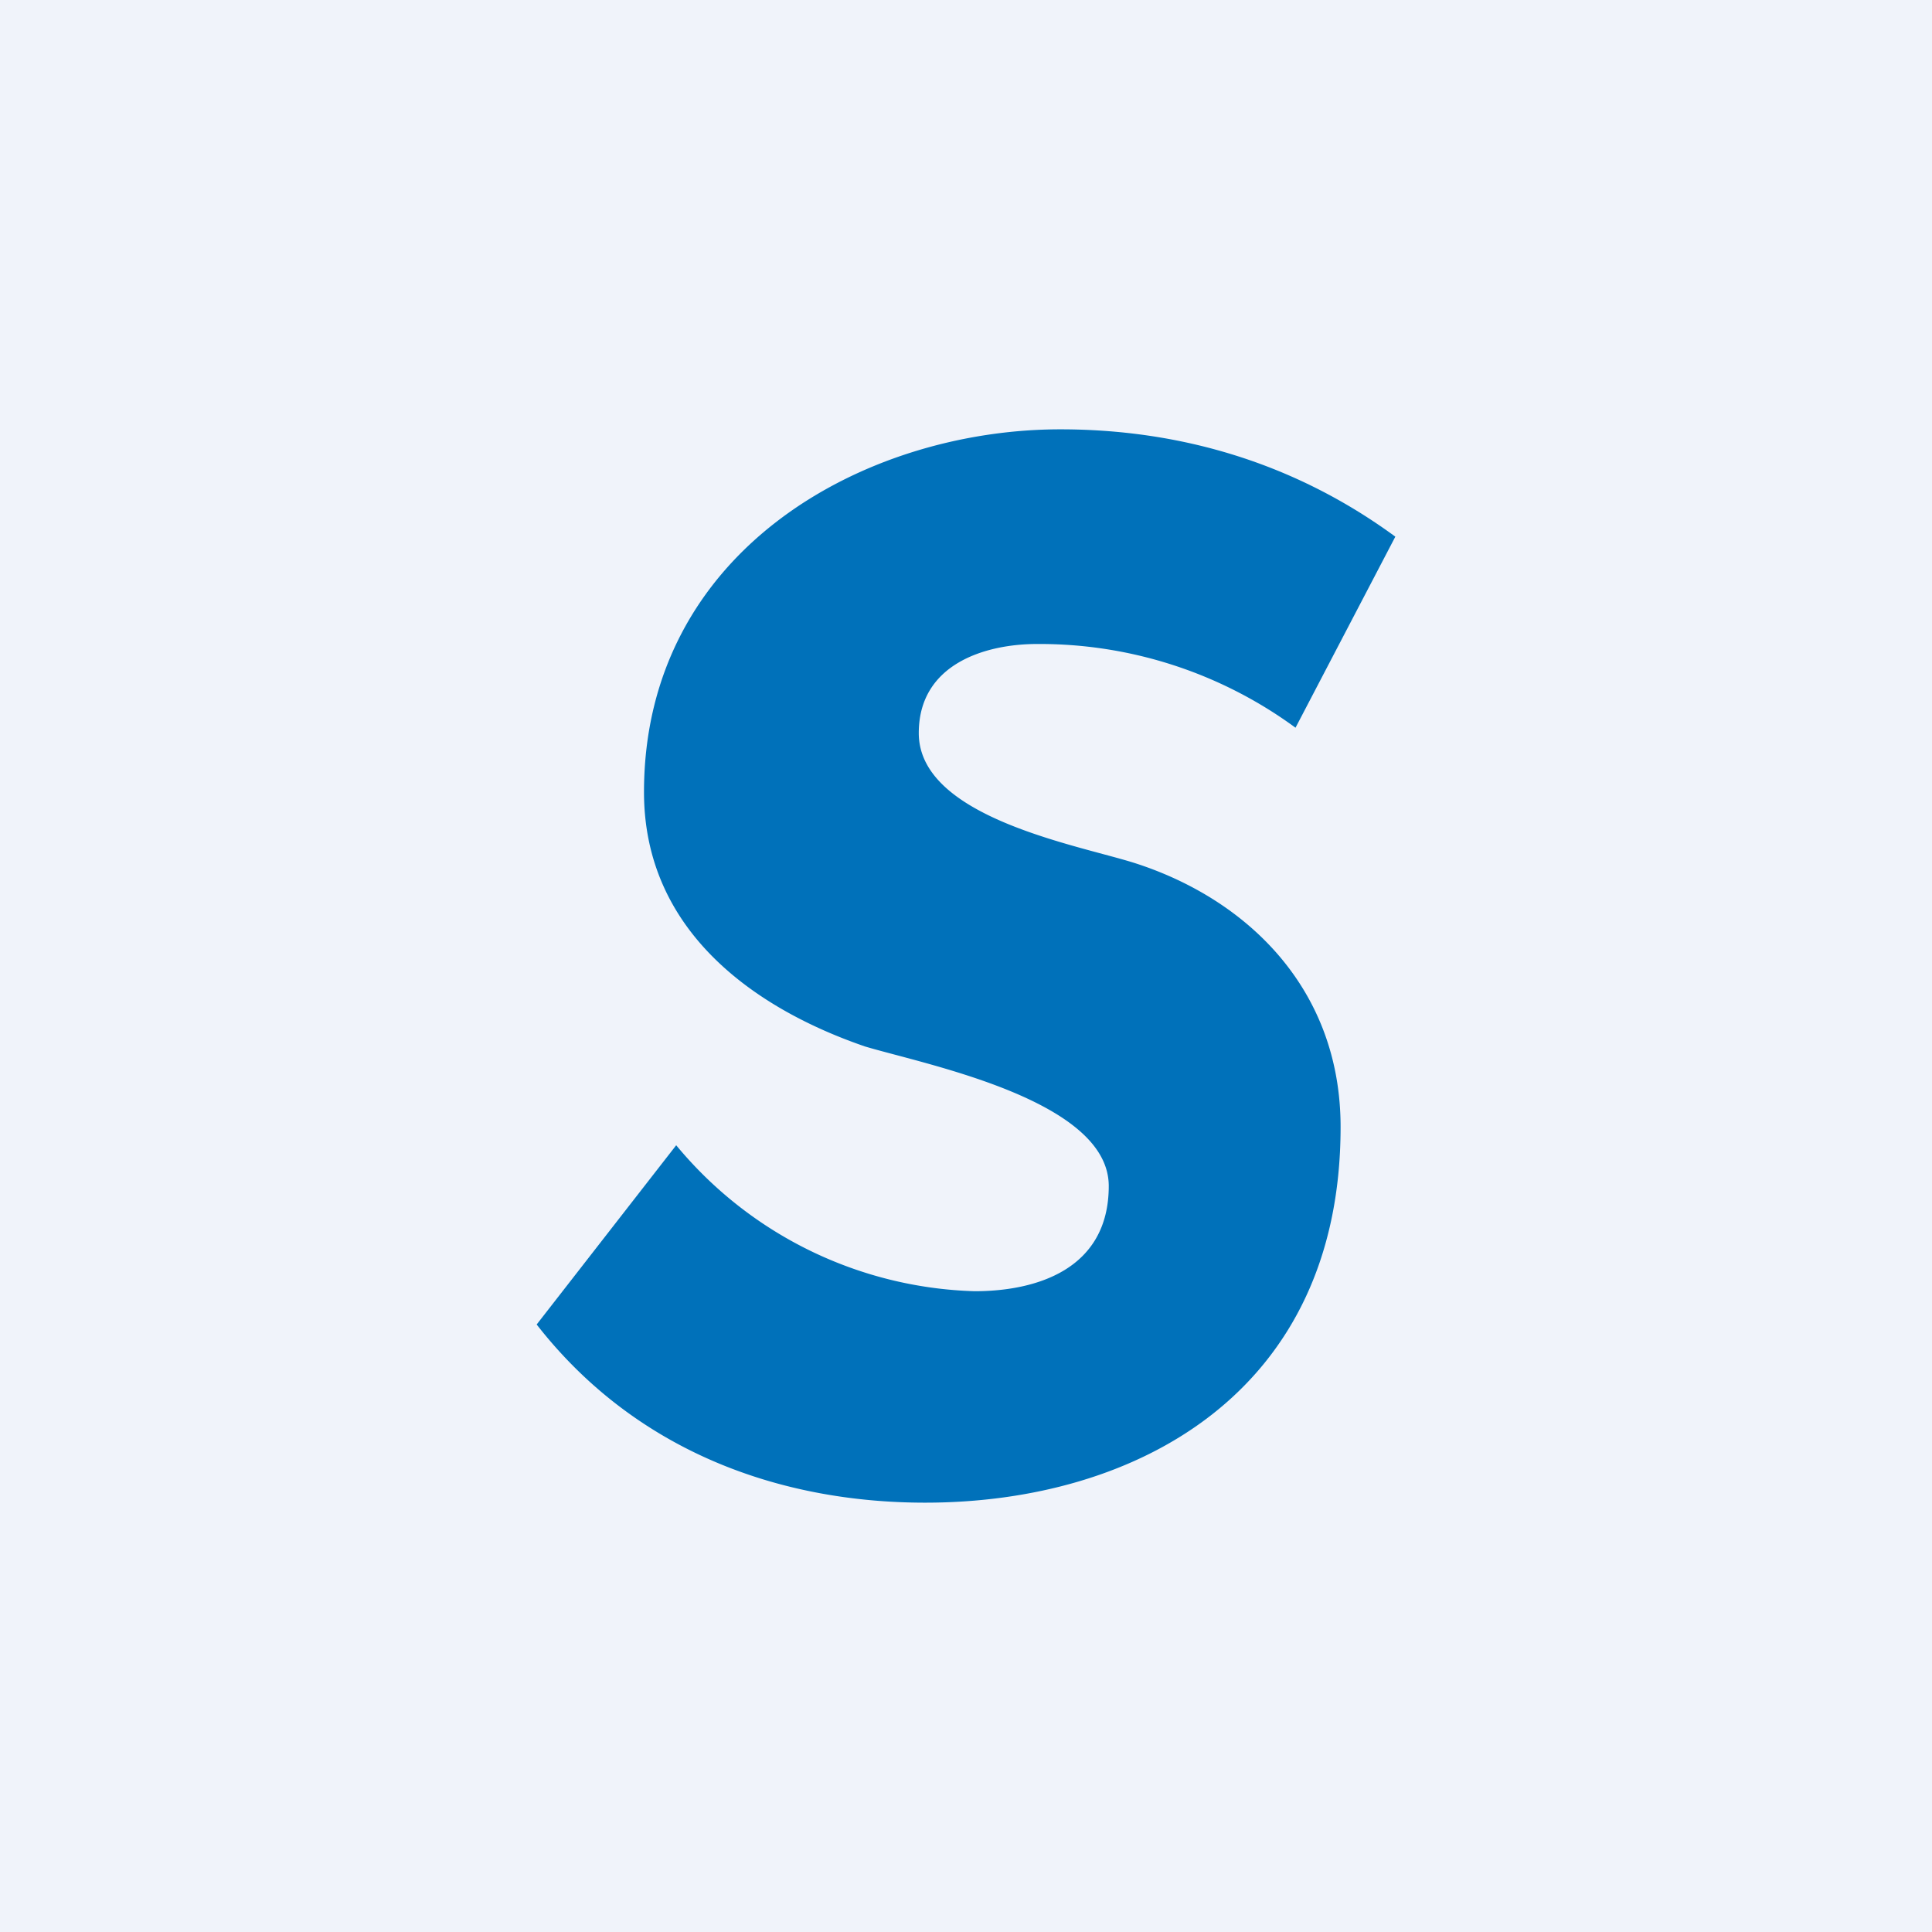 <!-- by TradingView --><svg width="18" height="18" viewBox="0 0 18 18" xmlns="http://www.w3.org/2000/svg"><path fill="#F0F3FA" d="M0 0h18v18H0z"/><path d="M8.62 14c-1.36 0-2.7-.48-3.62-1.66l1.3-1.67a3.75 3.75 0 0 0 2.78 1.36c.57 0 1.25-.2 1.25-.98 0-.8-1.7-1.13-2.27-1.3C7.04 9.4 6 8.68 6 7.38 6 5.13 8.05 4 9.88 4c1.11 0 2.18.31 3.12 1l-.93 1.78A4.03 4.03 0 0 0 9.66 6c-.47 0-1.1.18-1.1.83 0 .8 1.53 1.05 2.04 1.22 1.03.34 1.89 1.17 1.89 2.45 0 2.48-1.91 3.5-3.87 3.5Z" fill="#0071BA"/></svg>